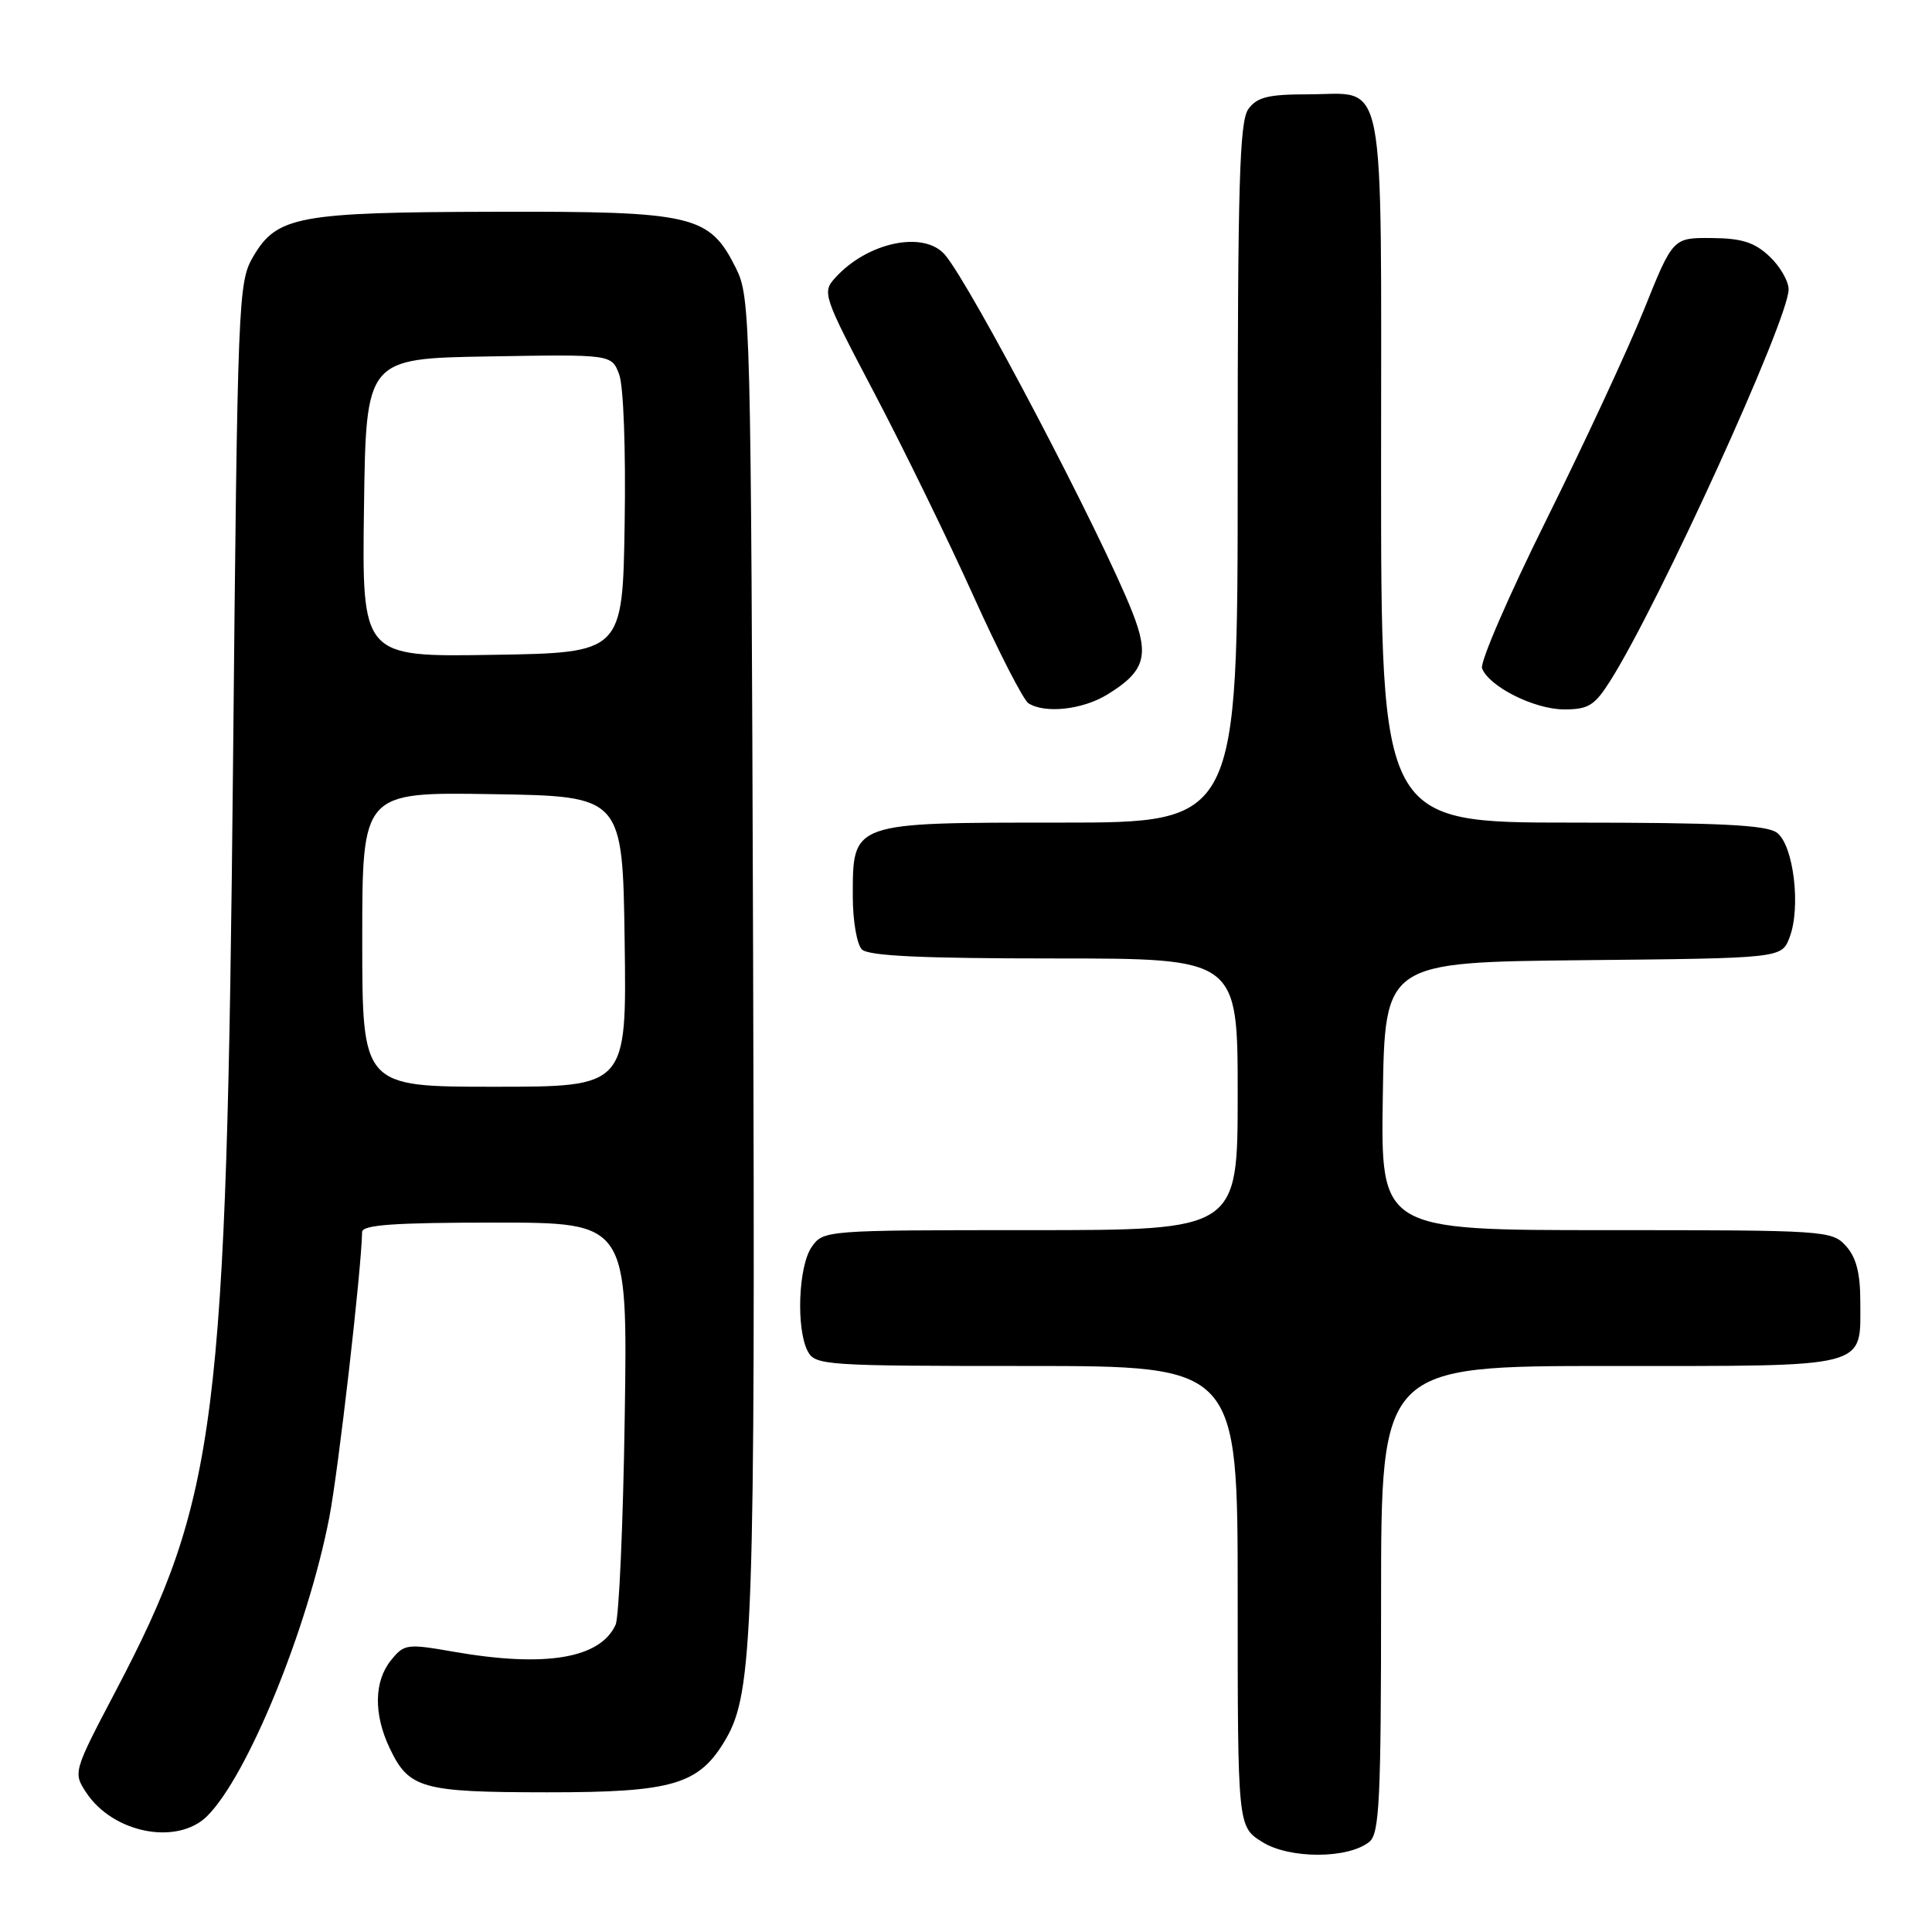 <?xml version="1.0" encoding="UTF-8" standalone="no"?>
<!DOCTYPE svg PUBLIC "-//W3C//DTD SVG 1.1//EN" "http://www.w3.org/Graphics/SVG/1.1/DTD/svg11.dtd" >
<svg xmlns="http://www.w3.org/2000/svg" xmlns:xlink="http://www.w3.org/1999/xlink" version="1.1" viewBox="0 0 256 256">
 <g >
 <path fill="currentColor"
d=" M 181.47 244.03 C 182.78 242.93 183.00 238.40 183.00 211.88 C 183.00 181.00 183.00 181.00 213.38 181.00 C 248.04 181.00 246.50 181.40 246.50 172.45 C 246.50 168.70 245.96 166.61 244.60 165.10 C 242.74 163.05 241.92 163.00 212.82 163.00 C 182.95 163.00 182.95 163.00 183.23 145.25 C 183.50 127.50 183.50 127.50 209.78 127.23 C 236.06 126.97 236.06 126.97 237.12 124.23 C 238.66 120.25 237.66 111.95 235.44 110.33 C 234.04 109.31 227.81 109.00 208.31 109.00 C 183.00 109.00 183.00 109.00 183.00 62.12 C 183.00 8.29 183.82 12.50 173.27 12.50 C 168.06 12.50 166.57 12.87 165.42 14.44 C 164.24 16.05 164.00 24.27 164.00 62.69 C 164.00 109.00 164.00 109.00 140.50 109.00 C 112.72 109.00 113.00 108.90 113.00 118.80 C 113.00 121.99 113.54 125.14 114.20 125.80 C 115.07 126.67 122.13 127.00 139.70 127.00 C 164.00 127.00 164.00 127.00 164.00 145.00 C 164.00 163.00 164.00 163.00 136.56 163.00 C 109.33 163.00 109.10 163.02 107.56 165.22 C 105.78 167.76 105.47 176.13 107.04 179.07 C 108.02 180.91 109.41 181.00 136.04 181.00 C 164.00 181.00 164.00 181.00 164.00 211.51 C 164.00 242.03 164.00 242.03 167.25 244.07 C 170.88 246.35 178.70 246.32 181.47 244.03 Z  M 27.47 240.62 C 32.82 235.27 40.77 215.83 43.63 201.09 C 44.83 194.92 47.90 168.20 47.98 163.25 C 48.00 162.30 52.20 162.00 65.59 162.00 C 83.17 162.00 83.17 162.00 82.78 187.75 C 82.57 201.91 82.02 214.30 81.57 215.29 C 79.53 219.76 72.27 220.98 60.15 218.87 C 53.92 217.78 53.56 217.83 51.82 219.98 C 49.56 222.76 49.49 227.13 51.63 231.63 C 54.18 237.01 55.87 237.48 72.50 237.49 C 89.20 237.50 92.65 236.48 96.17 230.45 C 99.79 224.24 100.08 215.93 99.79 126.50 C 99.51 41.80 99.45 39.39 97.50 35.50 C 93.99 28.48 91.91 27.99 65.50 28.06 C 39.49 28.12 36.69 28.64 33.55 34.00 C 31.56 37.40 31.48 39.38 30.88 101.00 C 30.02 188.65 28.78 198.47 15.35 224.03 C 9.72 234.75 9.68 234.87 11.41 237.50 C 14.96 242.92 23.51 244.58 27.47 240.62 Z  M 146.69 92.05 C 151.70 88.99 152.34 86.93 150.04 81.11 C 146.00 70.86 128.62 37.73 125.20 33.75 C 122.42 30.52 114.94 32.09 110.68 36.80 C 108.91 38.75 109.04 39.13 115.89 52.15 C 119.75 59.49 125.64 71.56 128.98 78.96 C 132.32 86.36 135.60 92.76 136.28 93.19 C 138.46 94.58 143.43 94.04 146.69 92.05 Z  M 213.40 90.16 C 219.87 79.91 237.00 42.30 237.00 38.35 C 237.00 37.25 235.86 35.28 234.46 33.97 C 232.49 32.11 230.79 31.57 226.80 31.54 C 221.67 31.50 221.67 31.50 217.85 41.00 C 215.75 46.23 209.93 58.74 204.93 68.82 C 199.93 78.89 196.08 87.77 196.38 88.56 C 197.32 90.99 203.31 93.99 207.24 94.00 C 210.49 94.00 211.29 93.50 213.40 90.16 Z  M 48.00 124.48 C 48.00 104.95 48.00 104.95 65.25 105.23 C 82.50 105.50 82.50 105.50 82.77 124.75 C 83.04 144.00 83.04 144.00 65.52 144.00 C 48.00 144.00 48.00 144.00 48.00 124.48 Z  M 48.23 67.27 C 48.50 47.50 48.50 47.50 64.77 47.23 C 81.03 46.95 81.03 46.95 82.04 49.60 C 82.62 51.12 82.93 59.56 82.77 69.38 C 82.50 86.50 82.50 86.50 65.23 86.77 C 47.96 87.05 47.96 87.05 48.23 67.27 Z "/>
</g>
</svg>